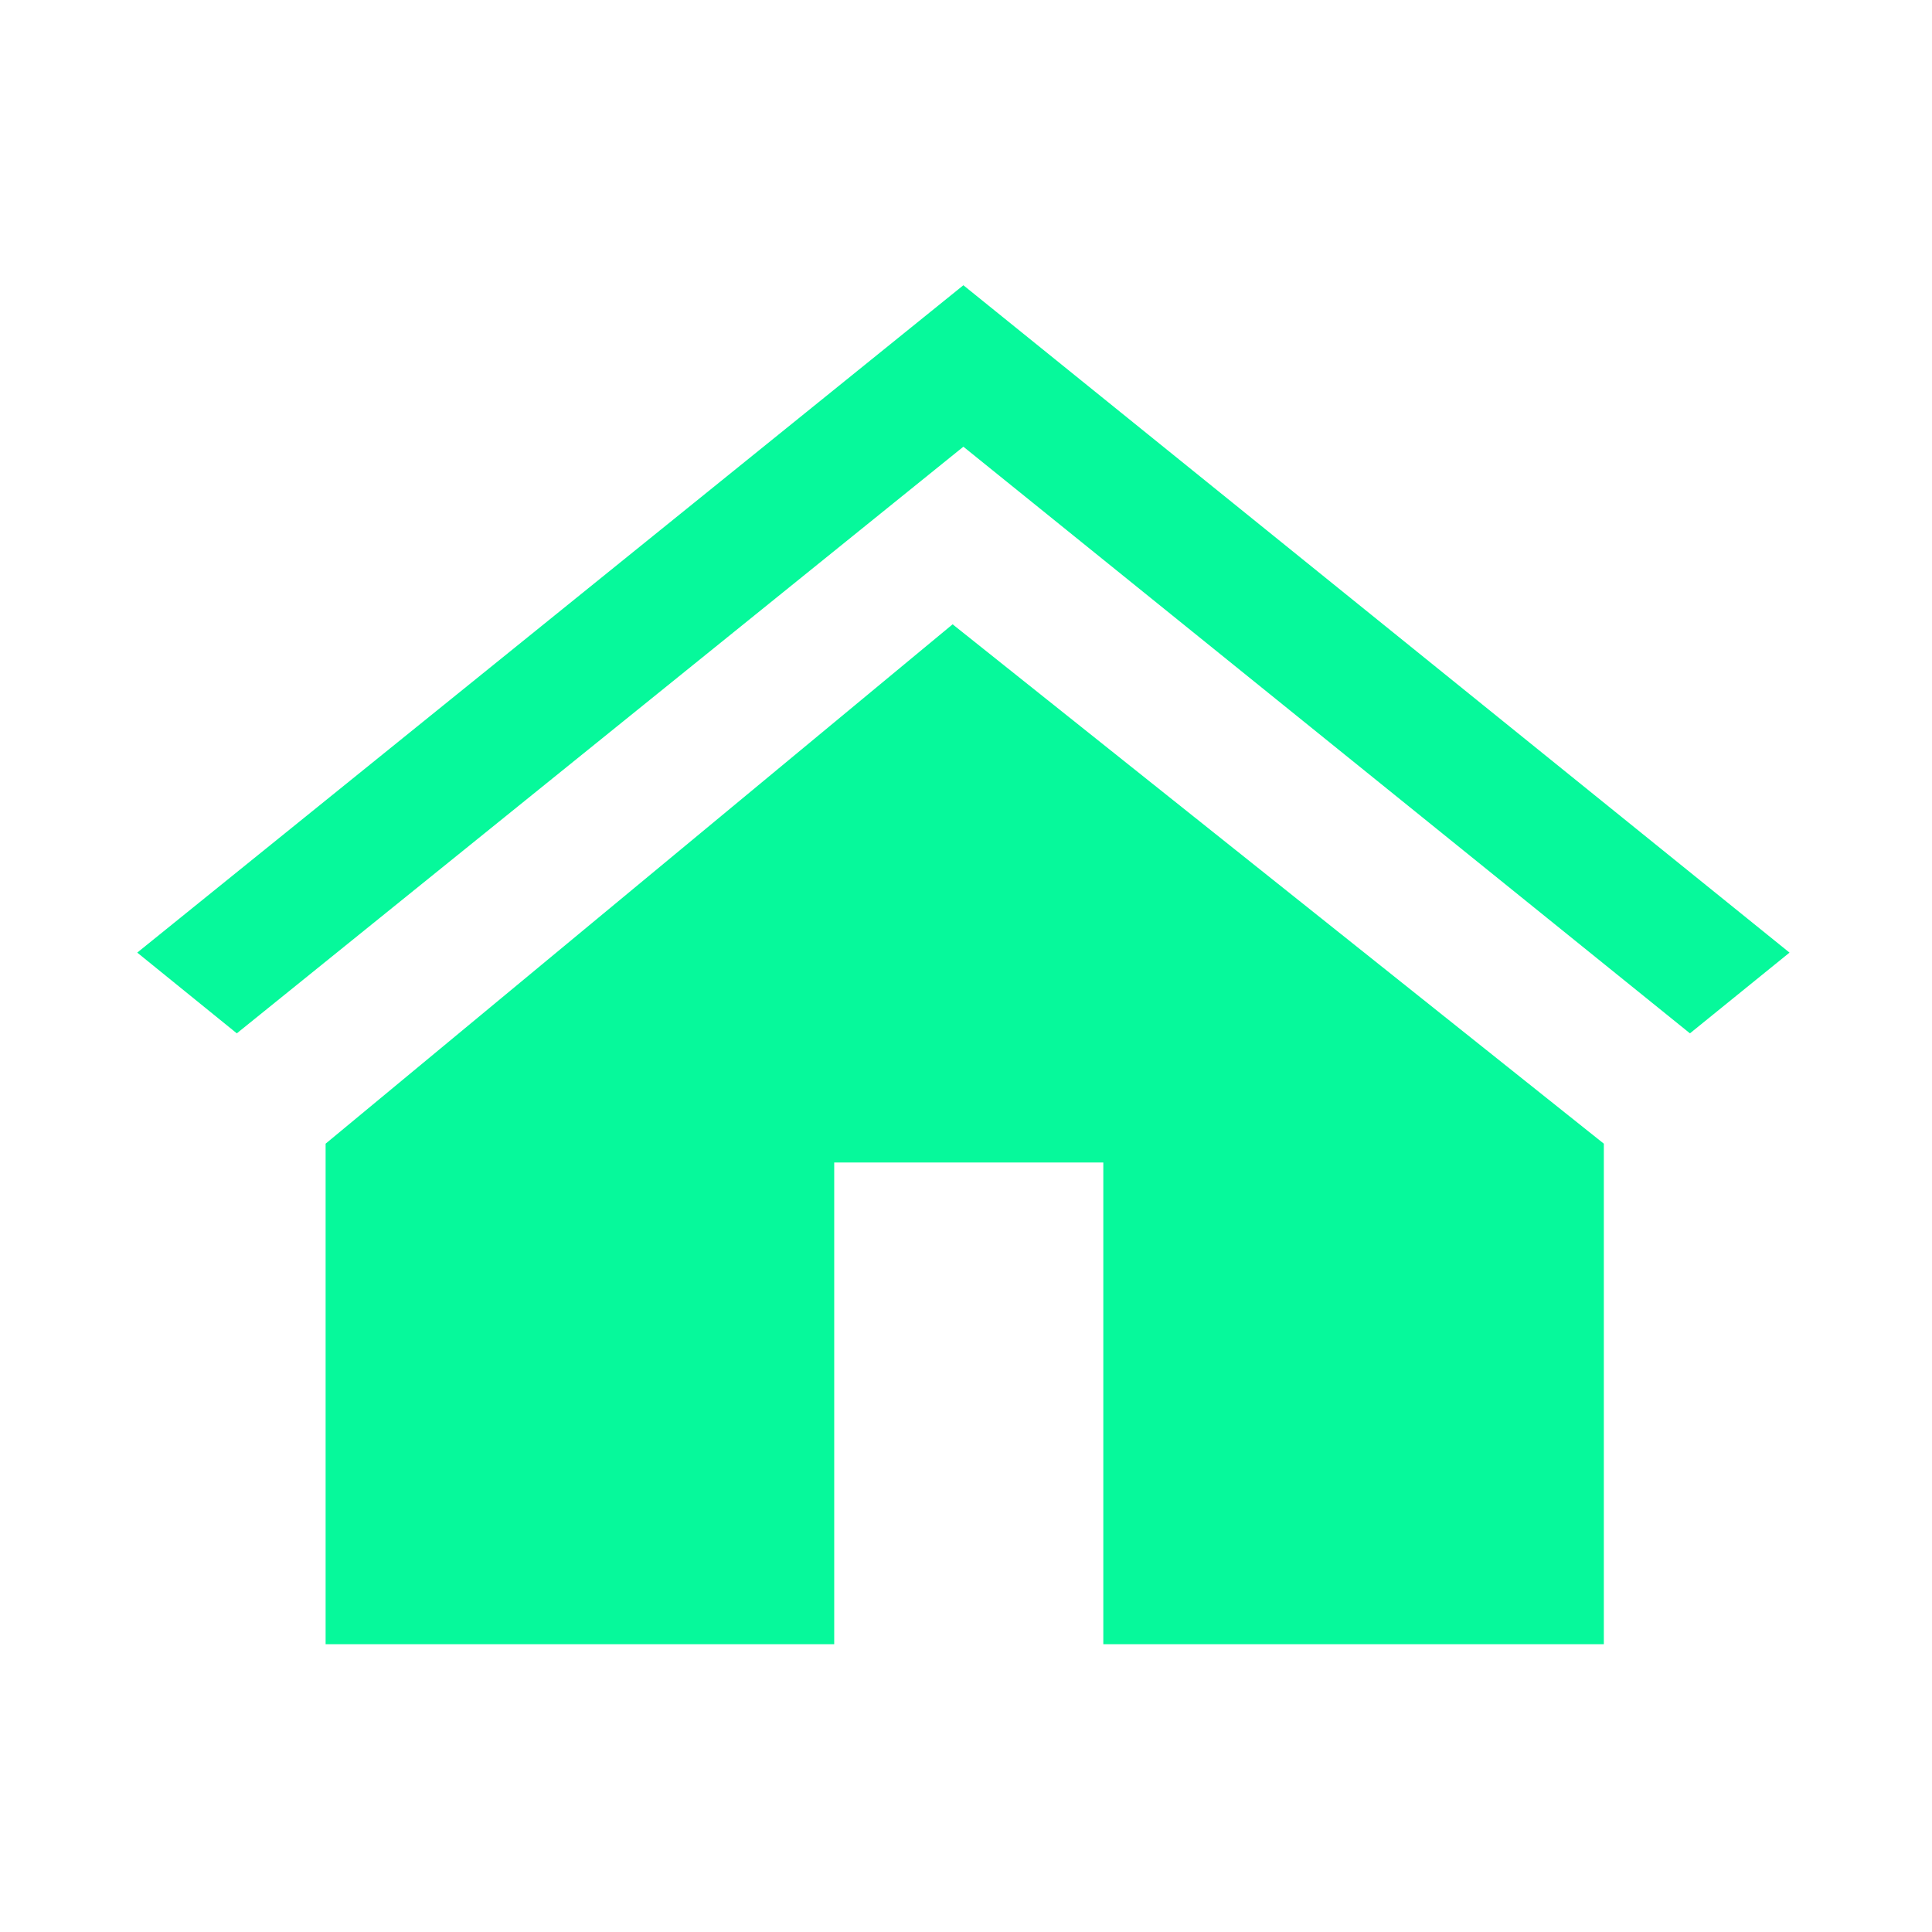 <?xml version="1.0" encoding="utf-8"?>
<!-- Generator: Adobe Illustrator 19.0.0, SVG Export Plug-In . SVG Version: 6.00 Build 0)  -->
<svg version="1.1" id="图层_1" xmlns="http://www.w3.org/2000/svg" xmlns:xlink="http://www.w3.org/1999/xlink" x="0px" y="0px"
	 viewBox="0 0 14 14" style="enable-background:new 0 0 14 14;" xml:space="preserve">
<style type="text/css">
	.ico_zhufanggaishan_st0{fill:#06F99B;}
</style>
<g id="XMLID_352_">
	<g id="XMLID_353_" transform="scale(0.195, 0.195)">
		<path id="XMLID_354_" class="ico_zhufanggaishan_st0" d="M35.8,10.6L35.8,10.6L5.1,35.4l3.7,3l27-21.8l27,21.8l3.7-3L35.8,10.6L35.8,10.6z M12.1,42.5
			v18.6H31V43.2h10v17.9h18.6V42.5L35.4,23.2L12.1,42.5z"/>
	</g>
</g>
</svg>
